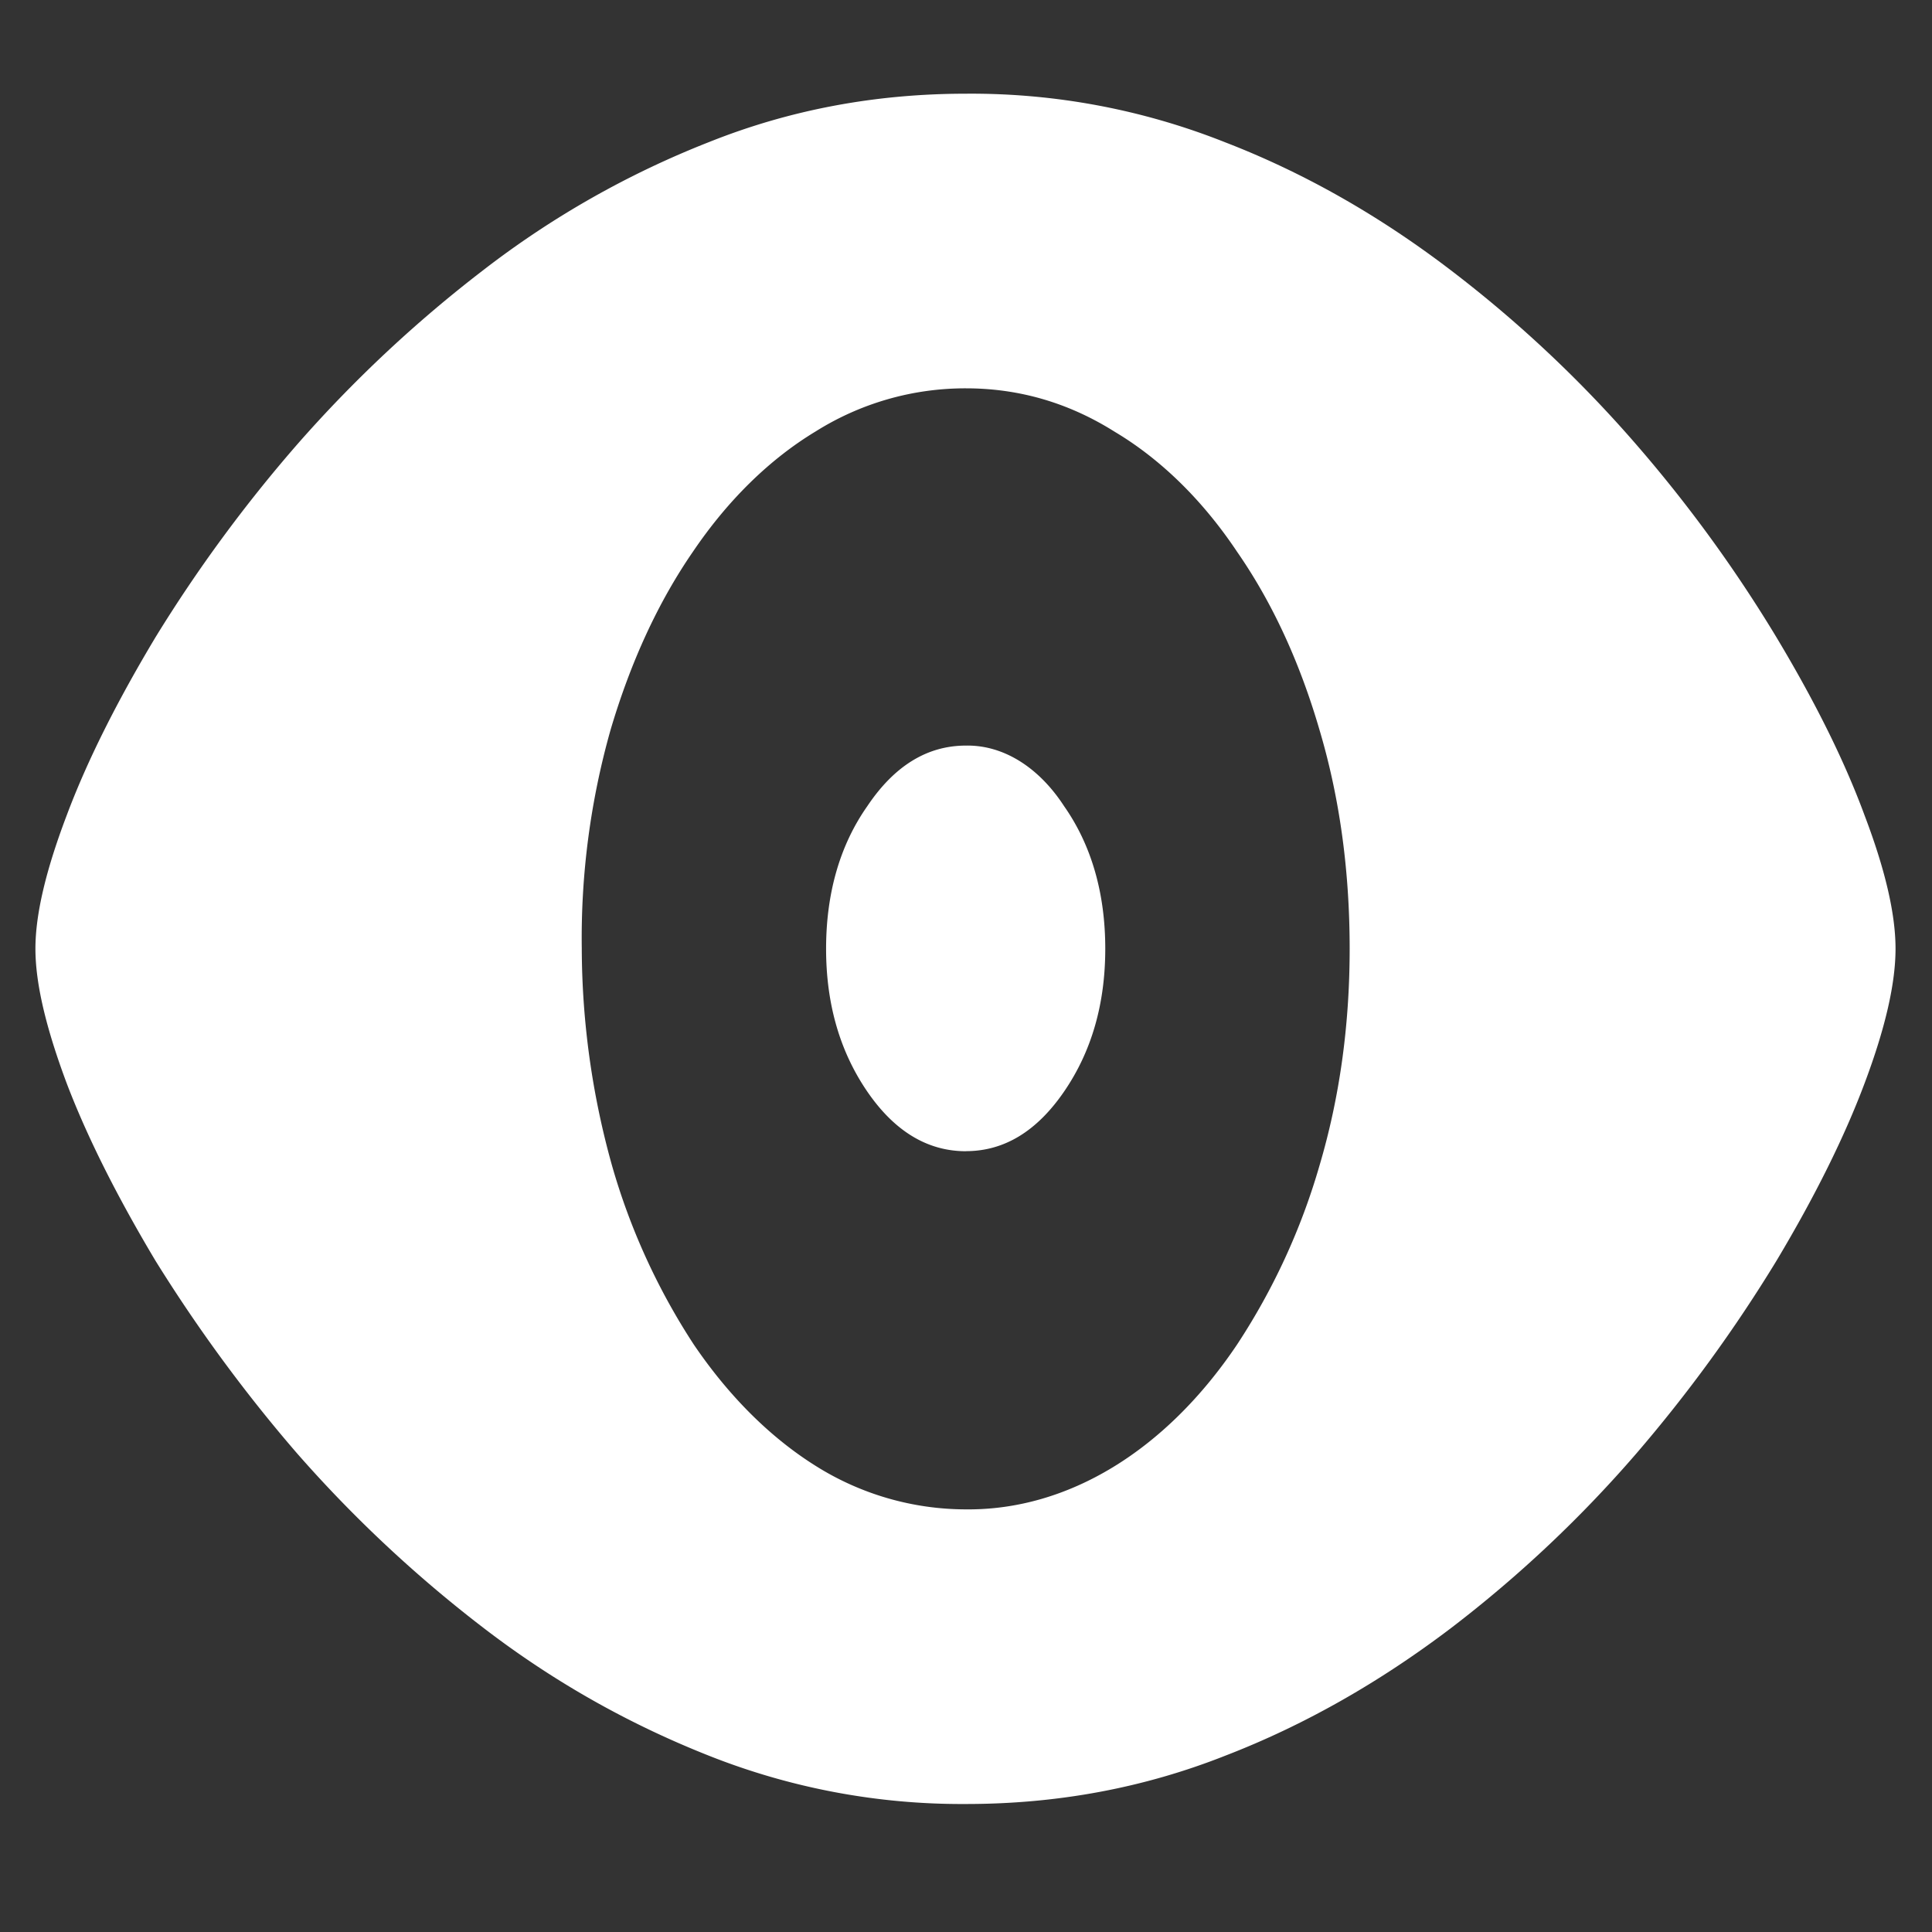 <svg xmlns="http://www.w3.org/2000/svg" width="24" height="24"><rect width="100%" height="100%" fill="#333333" stroke="none"/><path style="stroke:none;fill-rule:nonzero;fill:#fff;fill-opacity:1" d="M12 22.41c1.137 0 2.21-.2 3.223-.601.972-.375 1.91-.907 2.804-1.586a15.387 15.387 0 0 0 2.301-2.168 18.134 18.134 0 0 0 1.738-2.39c.48-.802.848-1.544 1.098-2.212.258-.687.383-1.238.383-1.668 0-.426-.125-.973-.383-1.652-.25-.68-.617-1.418-1.098-2.219a17.262 17.262 0 0 0-1.738-2.39 15.43 15.43 0 0 0-2.312-2.172c-.891-.68-1.828-1.211-2.801-1.586A8.53 8.53 0 0 0 12 1.164c-1.125 0-2.191.2-3.195.602a11.382 11.382 0 0 0-2.797 1.586A16.125 16.125 0 0 0 3.69 5.523a17.981 17.981 0 0 0-1.757 2.391c-.48.8-.852 1.54-1.106 2.219-.258.68-.387 1.226-.387 1.652 0 .43.13.98.387 1.668.254.668.625 1.406 1.106 2.211.539.867 1.129 1.664 1.757 2.39a16.1 16.1 0 0 0 2.317 2.169c.86.66 1.789 1.187 2.797 1.586A8.512 8.512 0 0 0 12 22.41Zm0-3.66a3.509 3.509 0 0 1-1.867-.54c-.567-.355-1.082-.87-1.516-1.51a8.158 8.158 0 0 1-1.015-2.223 10.092 10.092 0 0 1-.375-2.696 9.497 9.497 0 0 1 .359-2.719c.25-.843.59-1.582 1.023-2.21.434-.641.954-1.149 1.524-1.493A3.494 3.494 0 0 1 12 4.824c.66 0 1.277.18 1.848.54.57.34 1.09.847 1.52 1.491.437.63.777 1.368 1.023 2.211.25.84.375 1.746.375 2.72 0 .952-.125 1.85-.375 2.694a8.172 8.172 0 0 1-1.024 2.223c-.887 1.32-2.101 2.059-3.367 2.047Zm0-4.45c.473 0 .879-.245 1.219-.741.34-.496.511-1.086.511-1.774 0-.687-.171-1.285-.511-1.77-.317-.488-.758-.761-1.219-.753-.477 0-.887.246-1.227.754-.34.484-.511 1.082-.511 1.77 0 .687.172 1.277.511 1.773.34.496.75.742 1.227.742Zm0 0"/></svg>